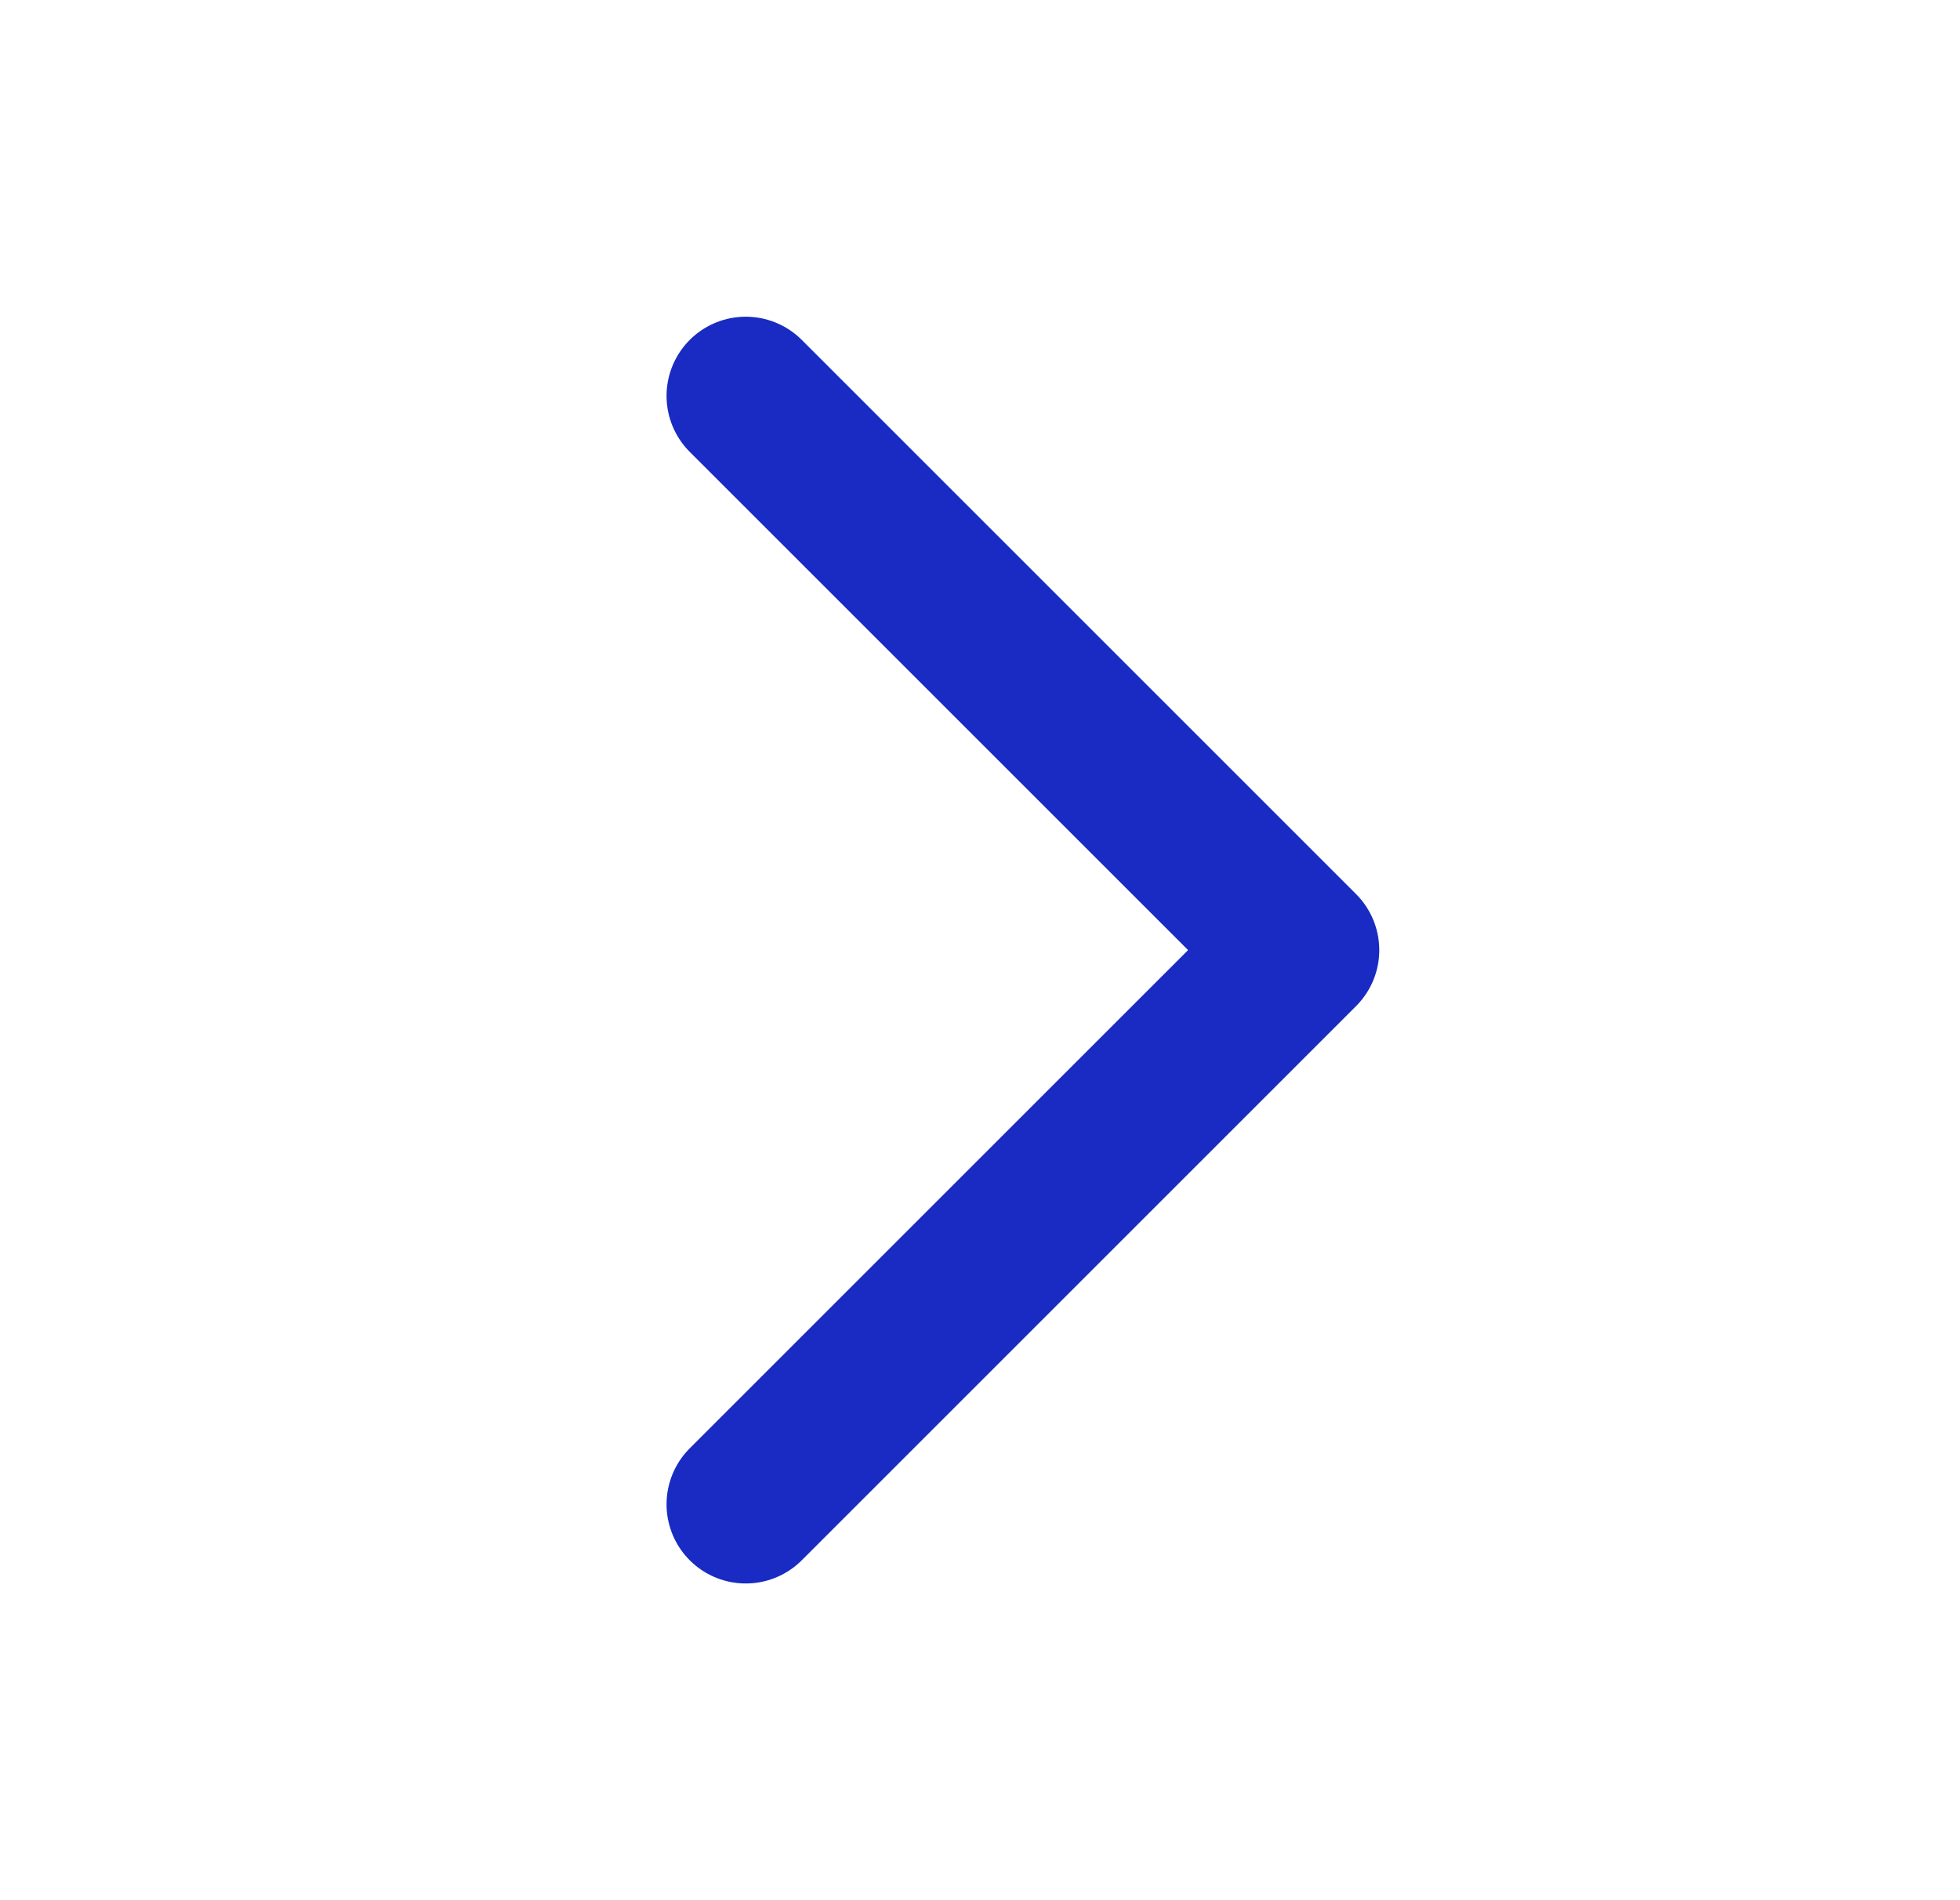 <svg width="33" height="32" viewBox="0 0 33 32" fill="none" xmlns="http://www.w3.org/2000/svg">
<path d="M12.556 6.667L21.889 16L12.556 25.333" stroke="#192BC2" stroke-width="2.667" stroke-linecap="round" stroke-linejoin="round"/>
</svg>
